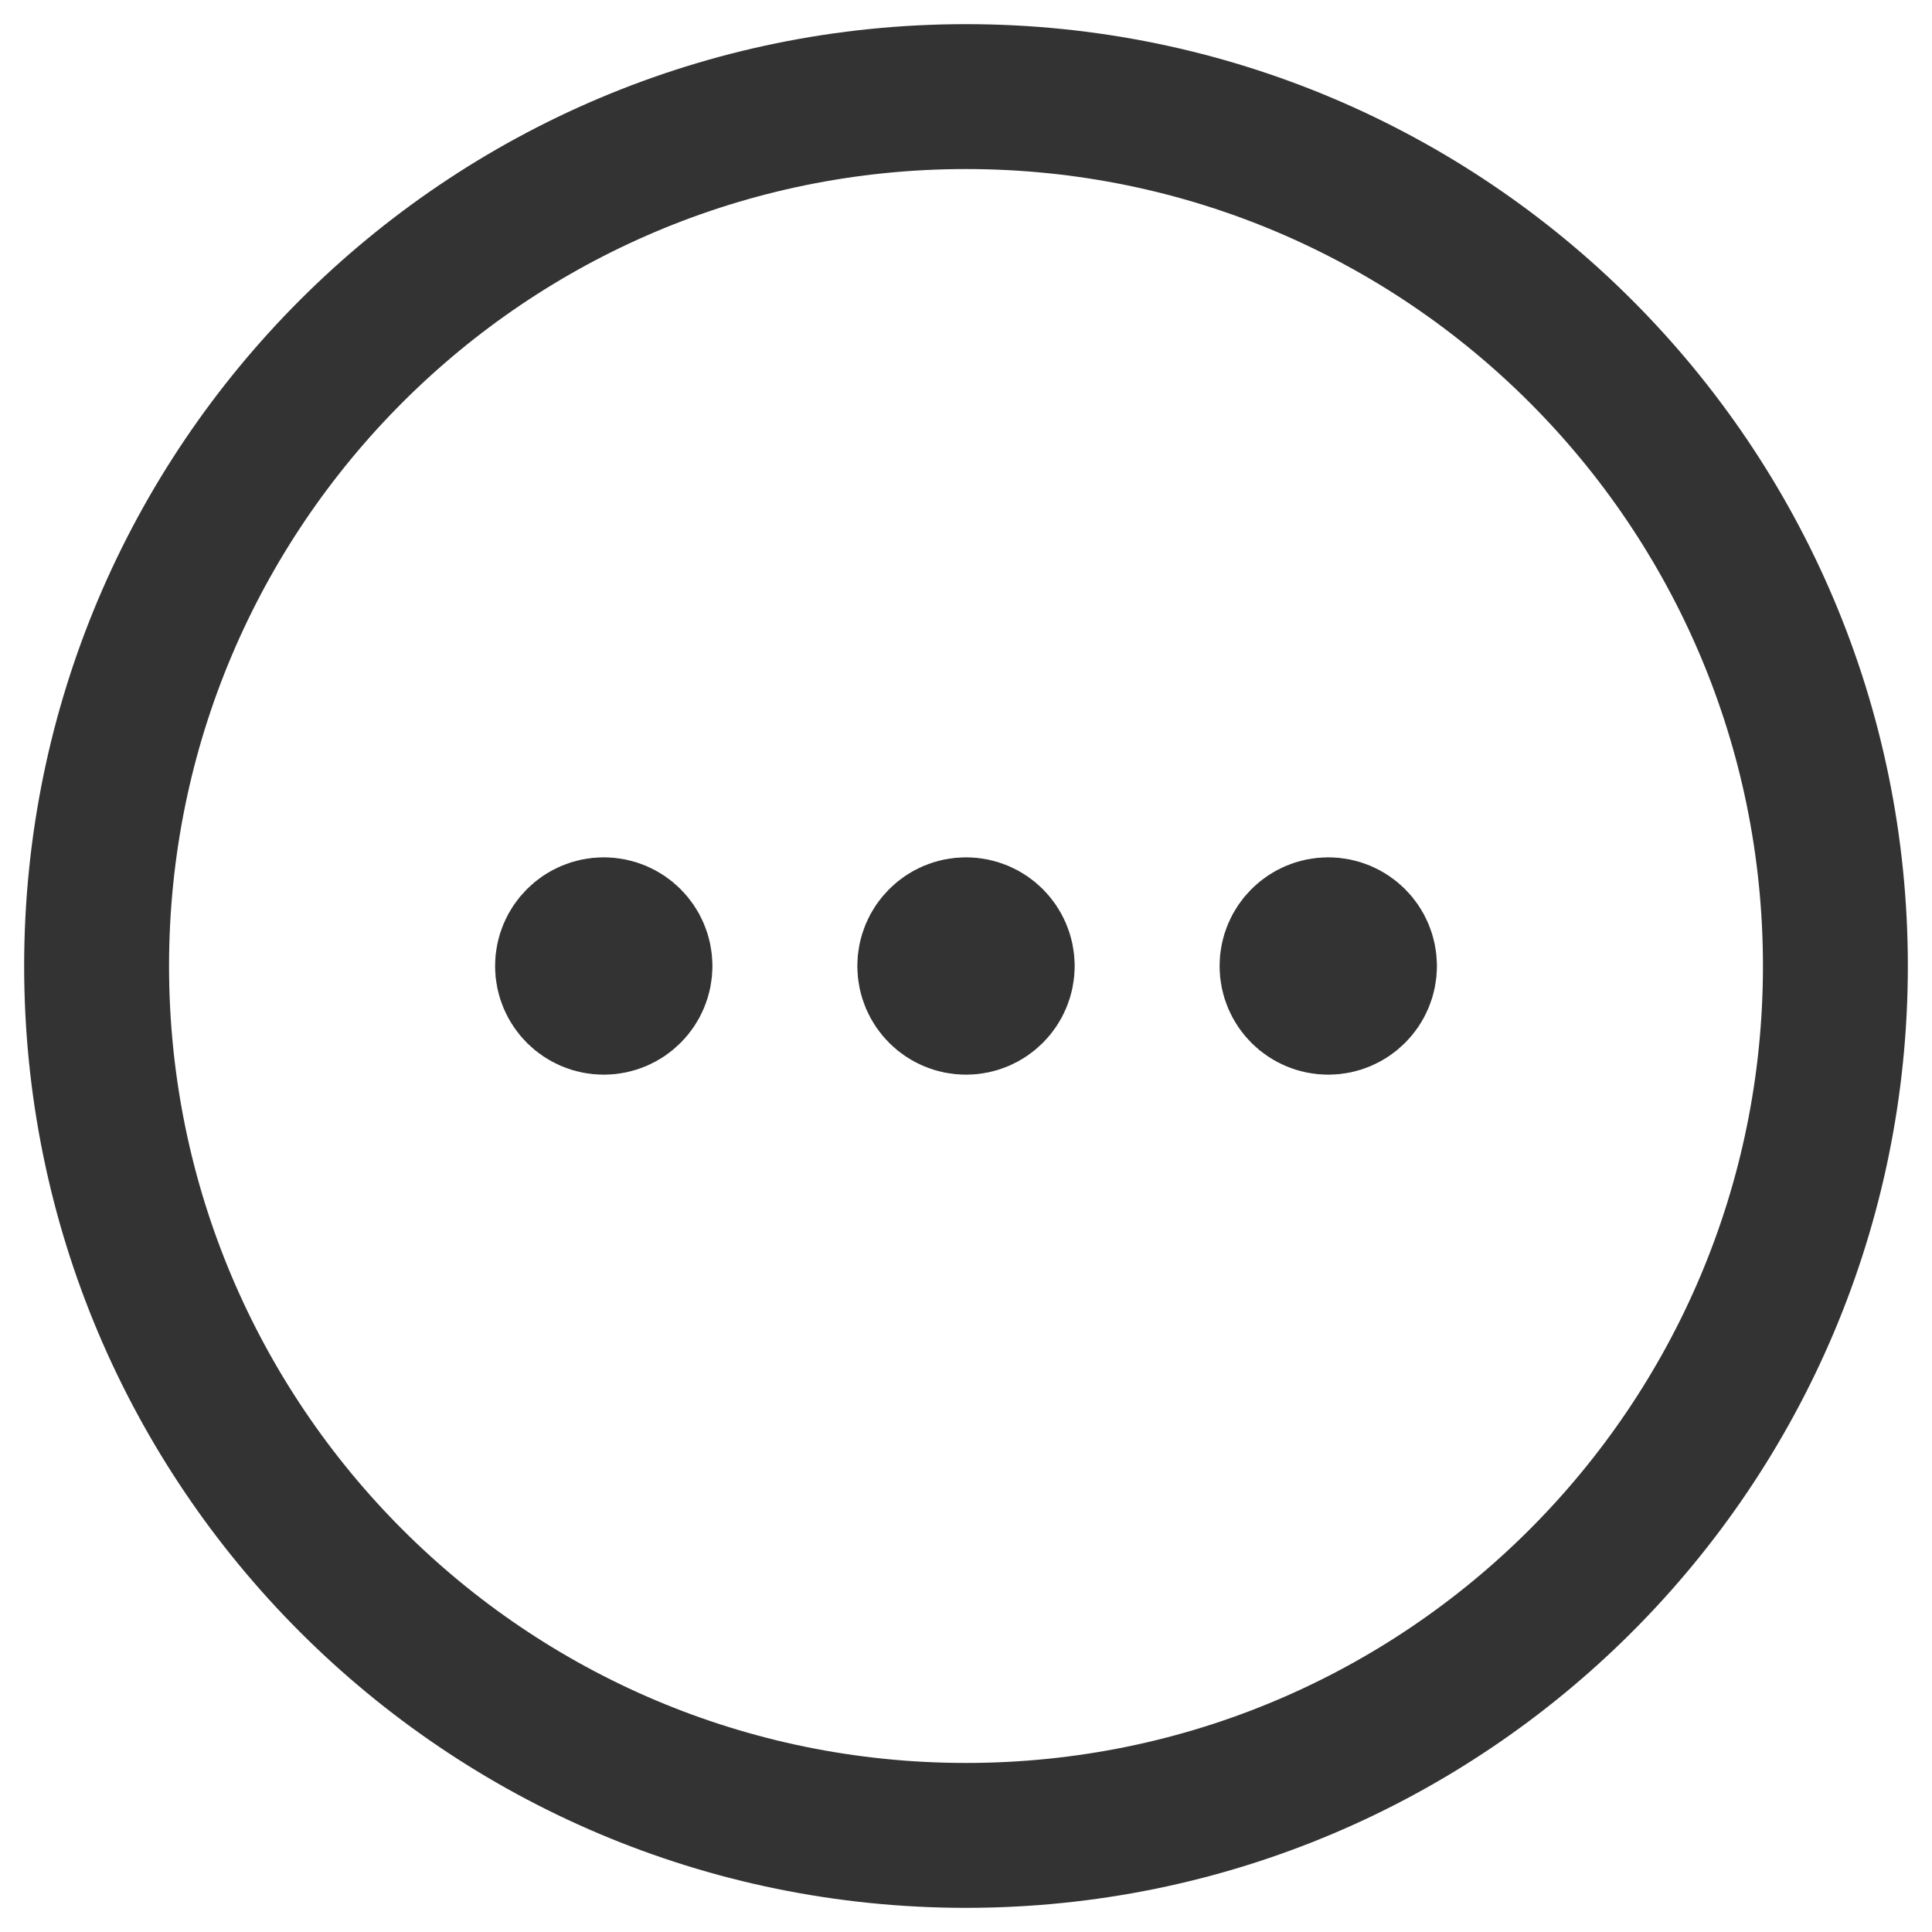 <svg width="20" height="20" viewBox="0 0 20 20" fill="none" xmlns="http://www.w3.org/2000/svg">
<path d="M6.625 10C6.625 10.207 6.457 10.375 6.25 10.375C6.043 10.375 5.875 10.207 5.875 10C5.875 9.793 6.043 9.625 6.25 9.625C6.457 9.625 6.625 9.793 6.625 10ZM6.625 10H6.25M10.375 10C10.375 10.207 10.207 10.375 10 10.375C9.793 10.375 9.625 10.207 9.625 10C9.625 9.793 9.793 9.625 10 9.625C10.207 9.625 10.375 9.793 10.375 10ZM10.375 10H10M14.125 10C14.125 10.207 13.957 10.375 13.75 10.375C13.543 10.375 13.375 10.207 13.375 10C13.375 9.793 13.543 9.625 13.75 9.625C13.957 9.625 14.125 9.793 14.125 10ZM14.125 10H13.75M19 10C19 14.971 14.971 19 10 19C5.029 19 1 14.971 1 10C1 5.029 5.029 1 10 1C14.971 1 19 5.029 19 10Z" stroke="#333333" stroke-width="1.5" stroke-linecap="round" stroke-linejoin="round"/>
</svg>
